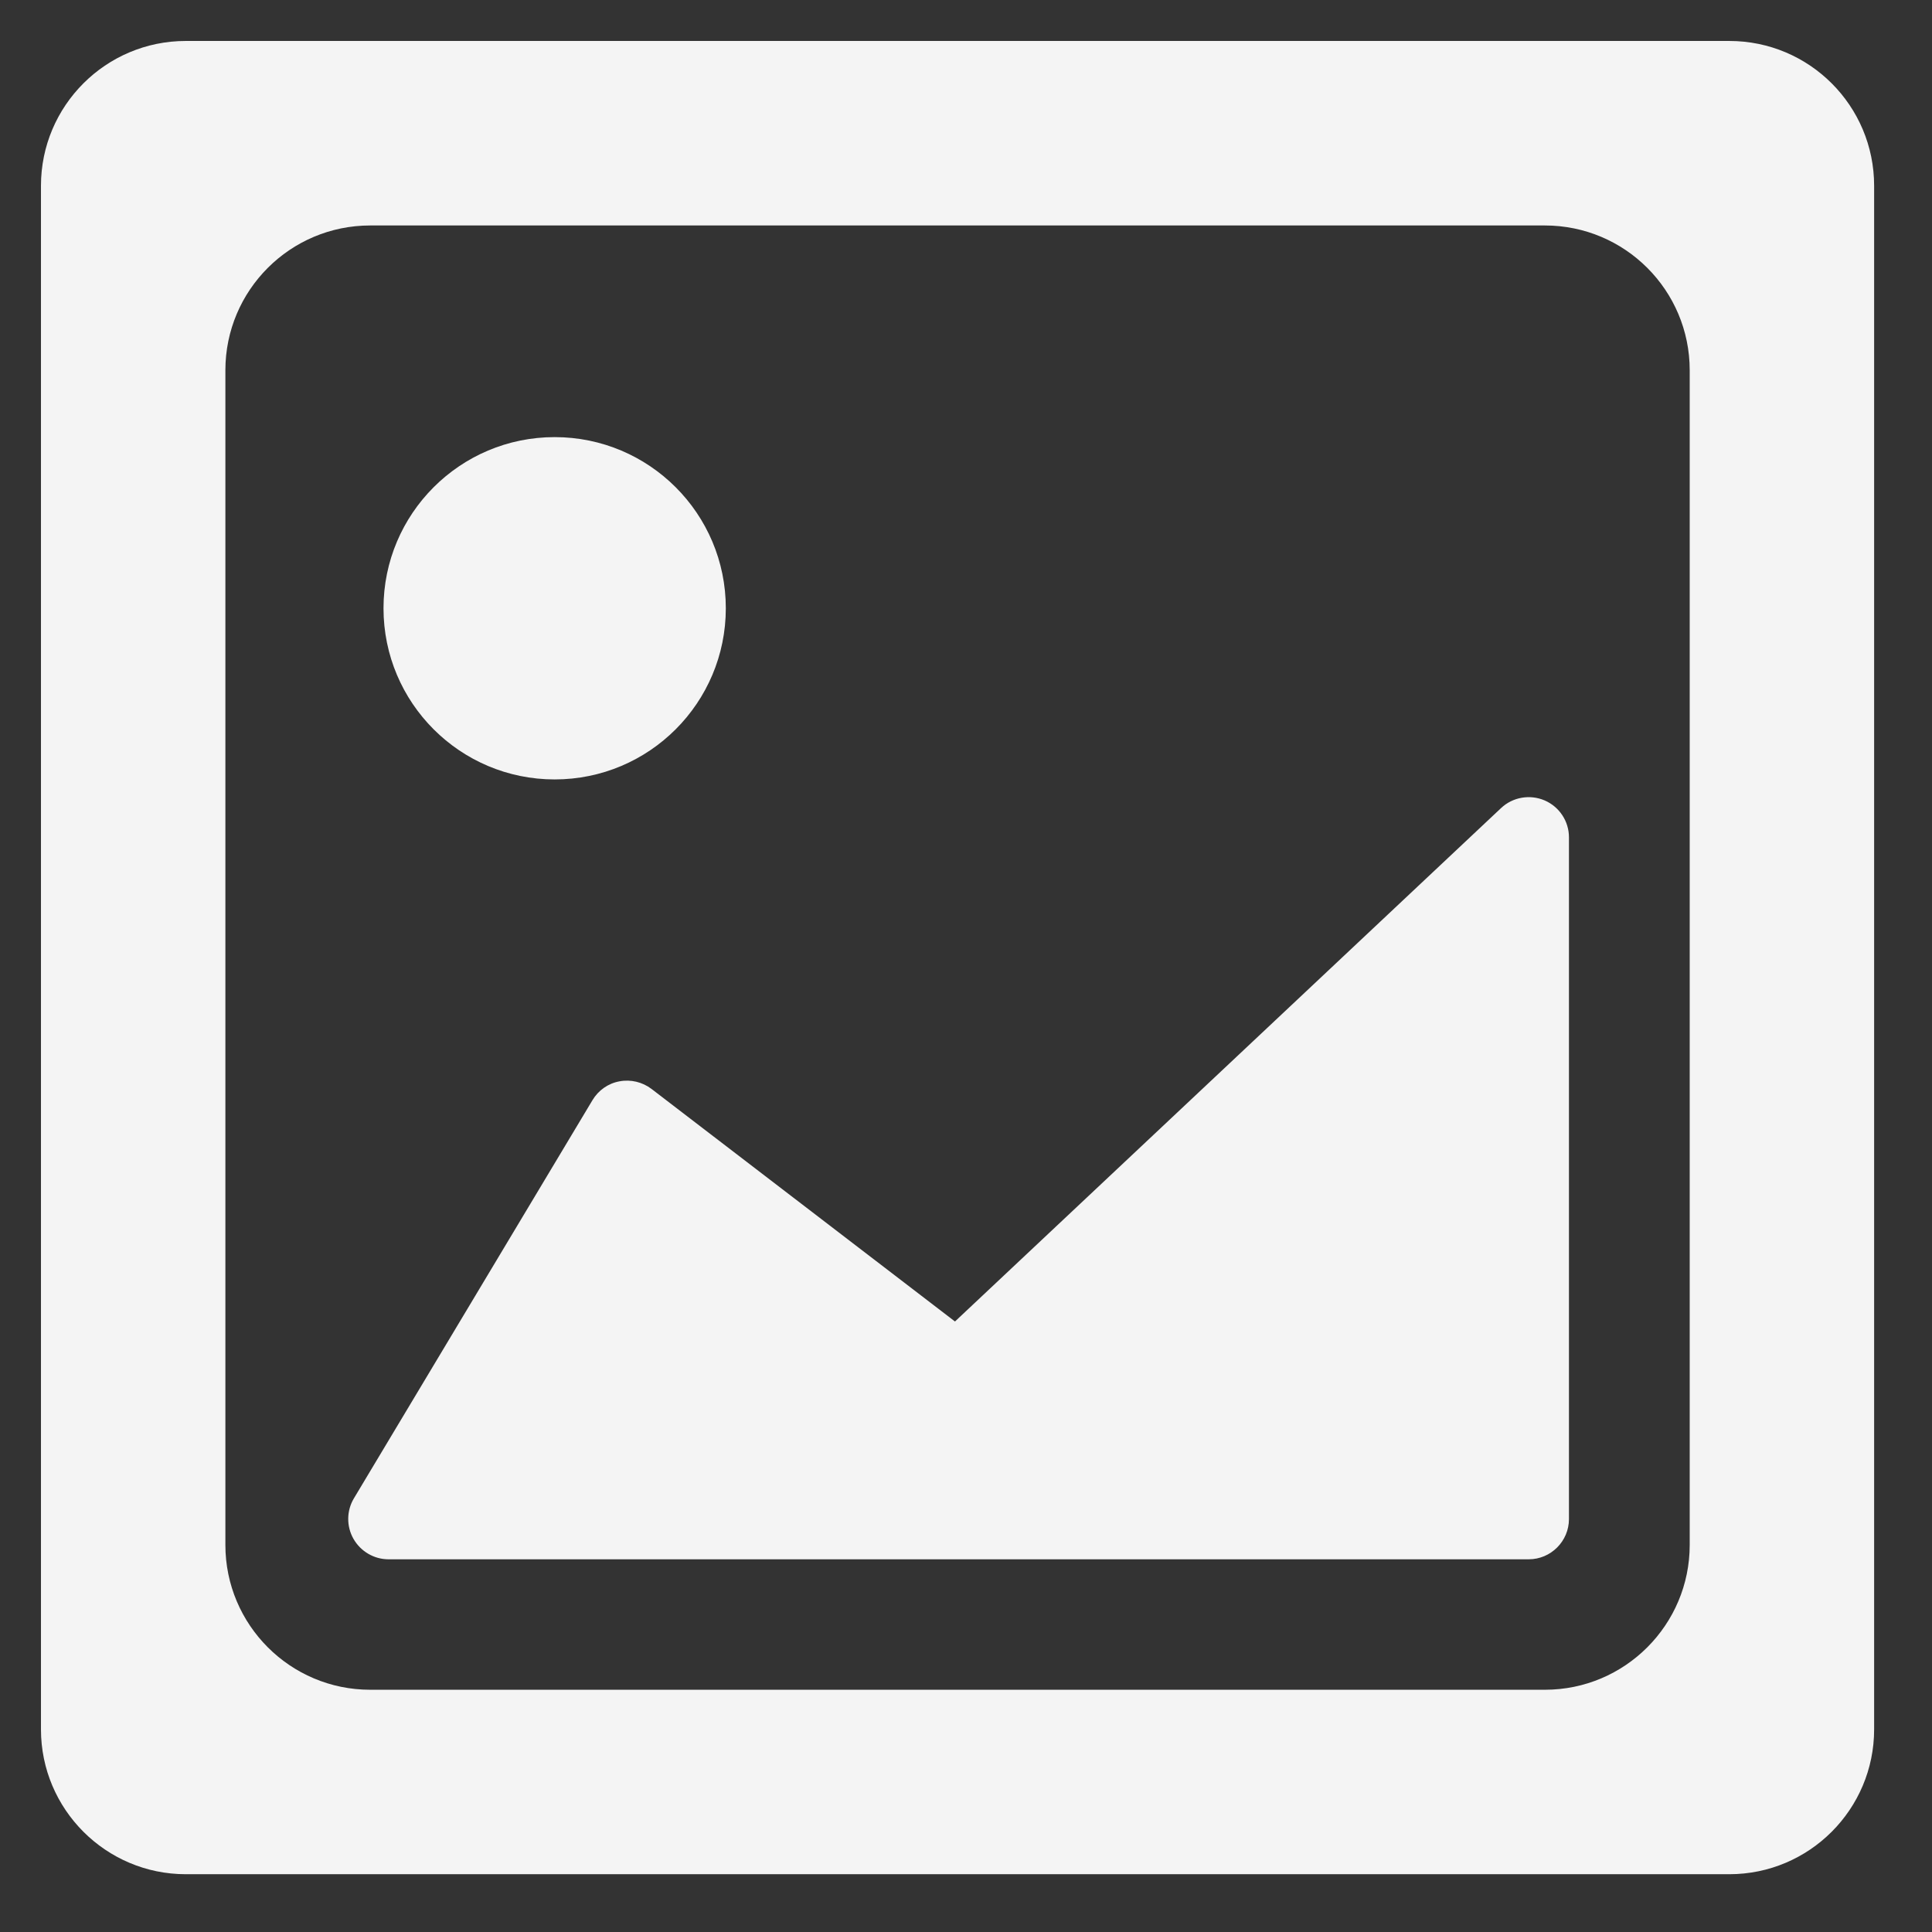 <?xml version="1.0" encoding="UTF-8" standalone="no"?>
<svg width="44px" height="44px" viewBox="0 0 44 44" version="1.1" xmlns="http://www.w3.org/2000/svg" xmlns:xlink="http://www.w3.org/1999/xlink" xmlns:sketch="http://www.bohemiancoding.com/sketch/ns">
    <rect x="0" y="0" width="44" height="44" fill="#333333" stroke="none"/>
    <!-- Generator: Sketch 3.3.3 (12072) - http://www.bohemiancoding.com/sketch -->
    <title>Image Favicon</title>
    <desc>Created with Sketch.</desc>
    <defs></defs>
    <g id="Page-1" stroke="none" stroke-width="1" fill="none" fill-rule="evenodd" sketch:type="MSPage">
        <g id="Image-Favicon" sketch:type="MSArtboardGroup" fill="#F4F4F4">
            <g id="Layer_4" sketch:type="MSLayerGroup">
                <g id="Group" sketch:type="MSShapeGroup">
                    <path d="M39.384,0.933 L4.231,0.933 C2.411,0.933 0.933,2.409 0.933,4.231 L0.933,39.386 C0.933,41.204 2.411,42.684 4.231,42.684 L39.384,42.684 C41.206,42.684 42.682,41.204 42.682,39.386 L42.682,4.231 C42.682,2.409 41.206,0.933 39.384,0.933 L39.384,0.933 Z M38.482,35.185 C38.482,37.004 37.006,38.483 35.184,38.483 L8.431,38.483 C6.609,38.483 5.133,37.004 5.133,35.185 L5.133,8.433 C5.133,6.611 6.609,5.135 8.431,5.135 L35.184,5.135 C37.006,5.135 38.482,6.611 38.482,8.433 L38.482,35.185 L38.482,35.185 Z" id="Shape"></path>
                    <circle id="Oval" cx="12.632" cy="13.853" r="3.898"></circle>
                    <path d="M35.178,18.229 C34.844,18.086 34.452,18.152 34.186,18.403 L21.749,30.096 L14.837,24.799 C14.63,24.642 14.364,24.578 14.107,24.627 C13.851,24.673 13.627,24.831 13.493,25.056 L8.061,34.122 C7.891,34.404 7.887,34.76 8.05,35.046 C8.213,35.332 8.518,35.512 8.848,35.512 L34.815,35.512 C35.321,35.512 35.732,35.099 35.732,34.595 L35.732,19.069 C35.732,18.706 35.515,18.374 35.178,18.229 L35.178,18.229 Z" id="Shape"></path>
                </g>
            </g>
        </g>
    </g>
</svg>